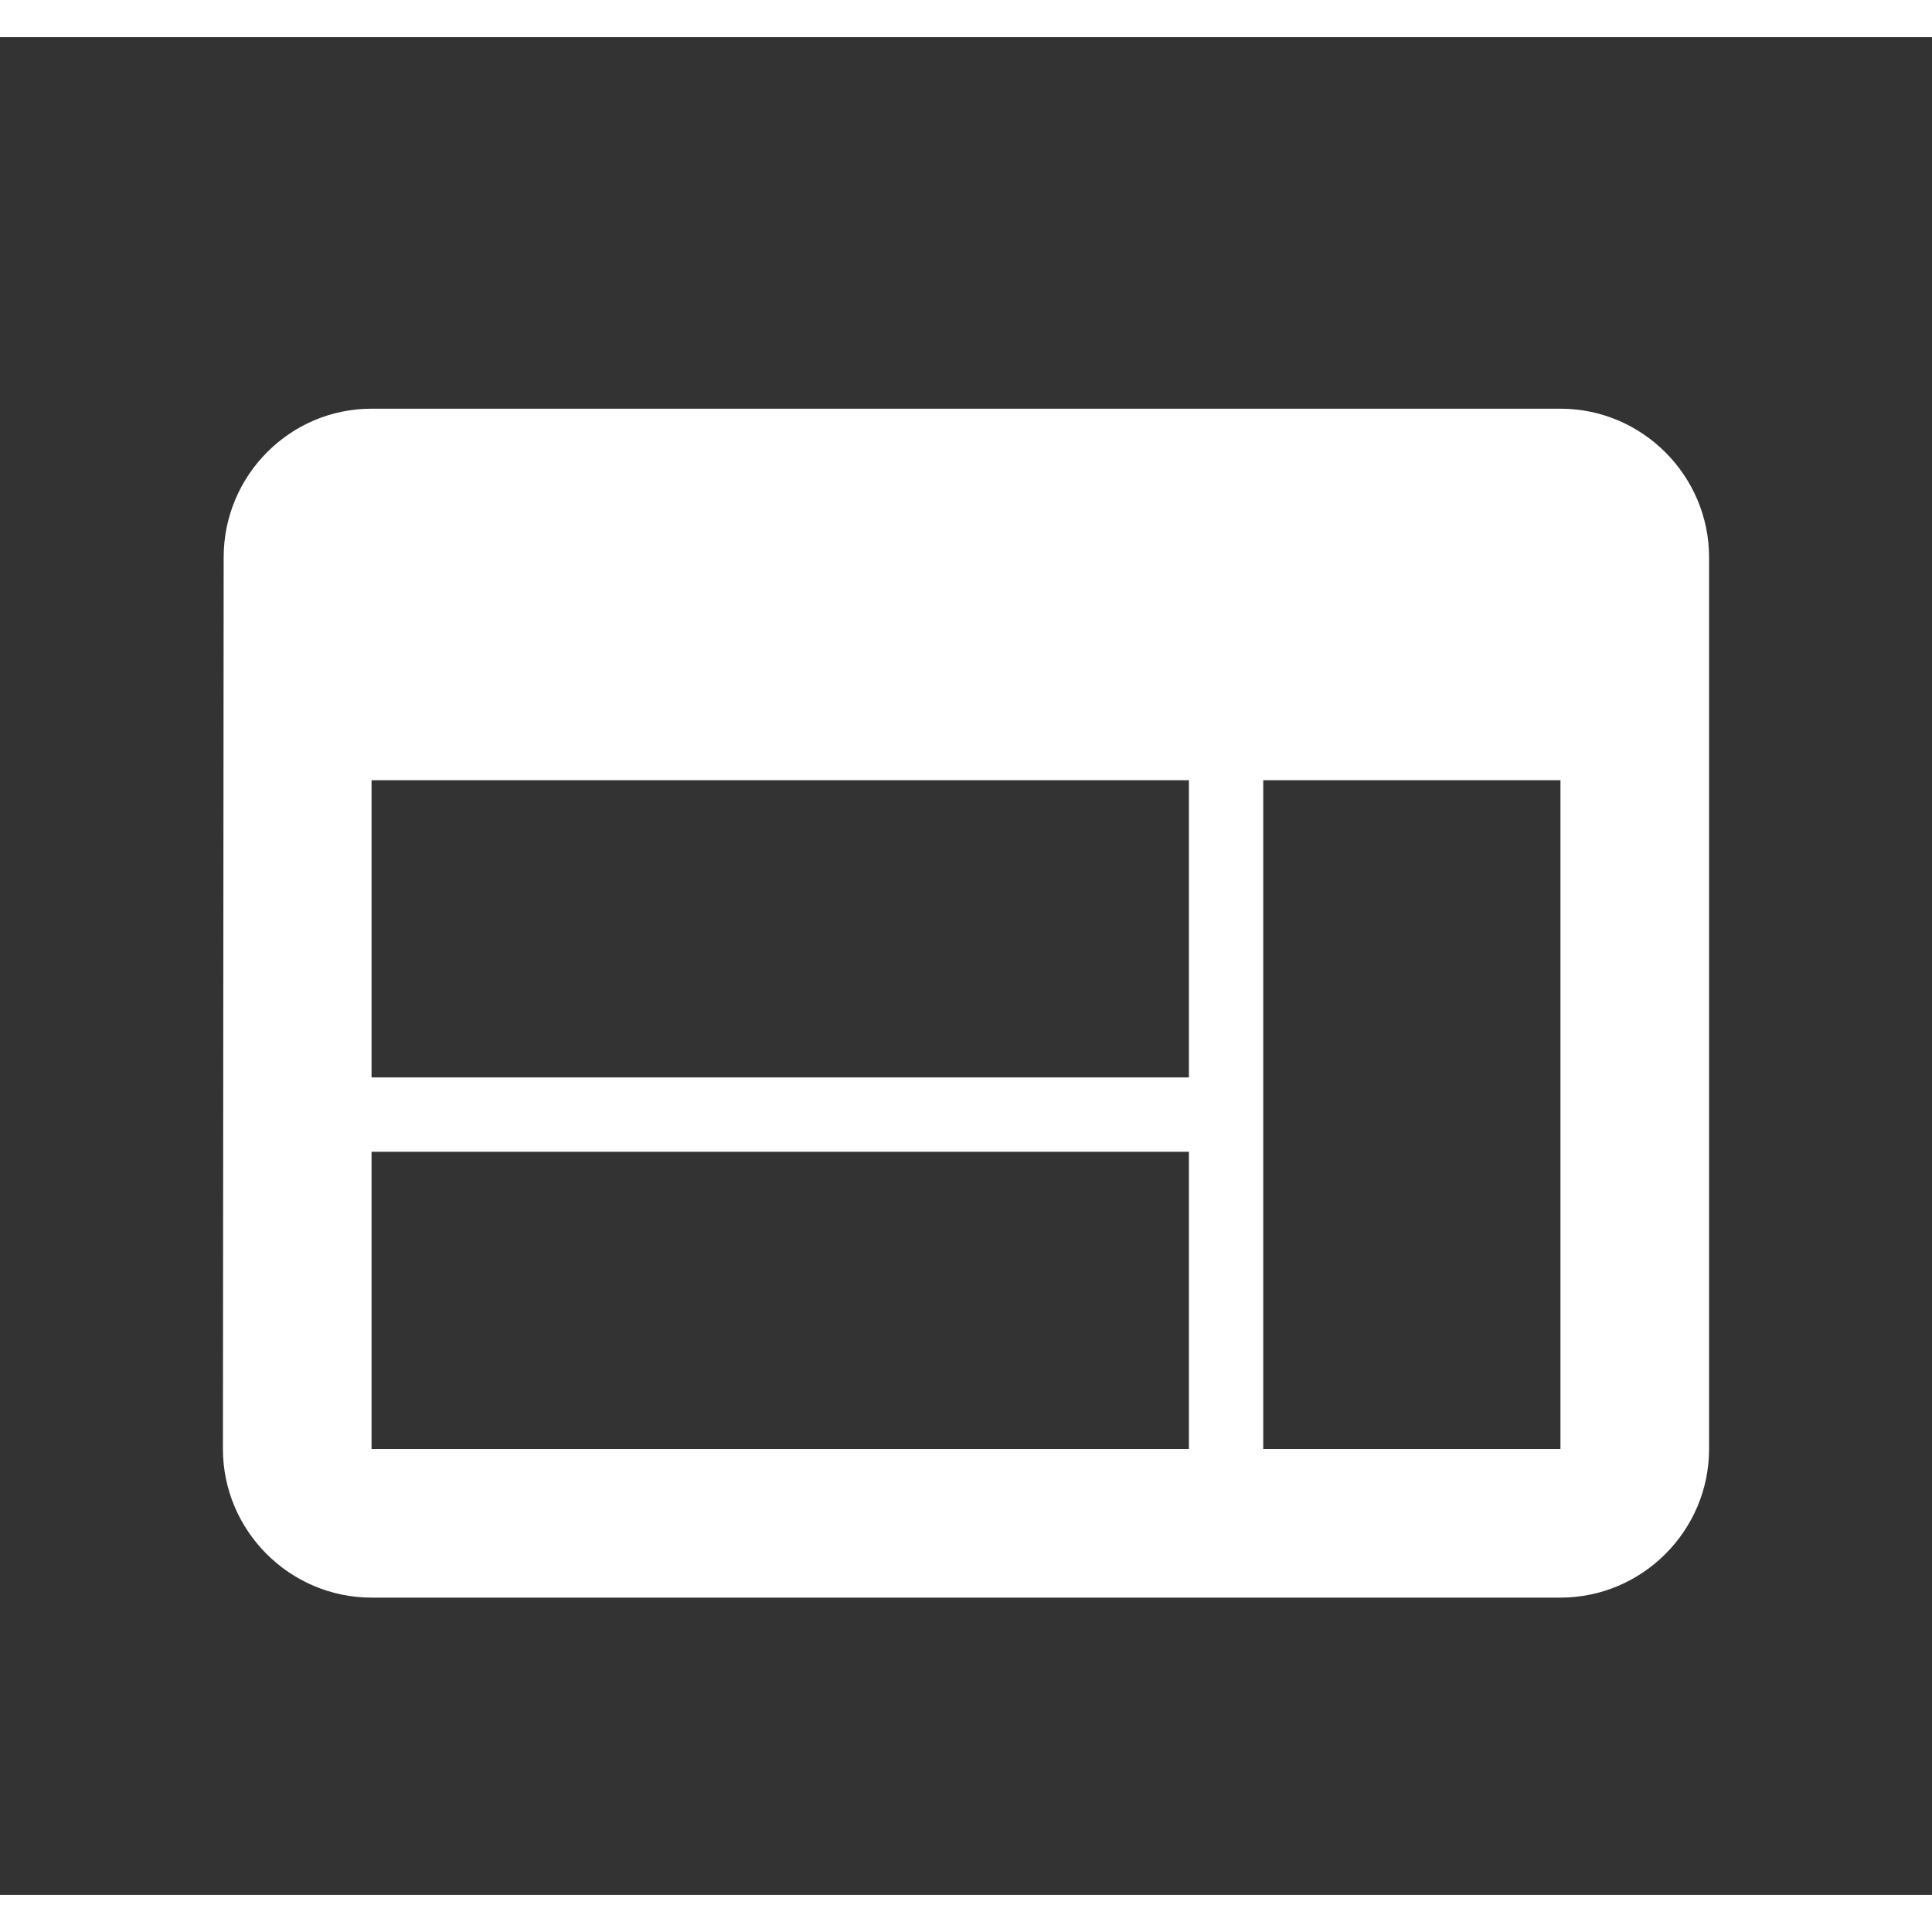 <svg width="25" height="25" viewBox="14 122 26 25" xmlns="http://www.w3.org/2000/svg"><rect x="14" y="122" width="26" height="25" fill="#333333" stroke="none"/><g fill="none" fill-rule="evenodd"><path d="M15 123h24v24H15z"/><path d="M35 127H19c-1.1 0-1.99.9-1.99 2L17 141c0 1.1.9 2 2 2h16c1.1 0 2-.9 2-2v-12c0-1.1-.9-2-2-2zm-5 14H19v-4h11v4zm0-5H19v-4h11v4zm5 5h-4v-9h4v9z" fill="#FFF"/></g></svg>